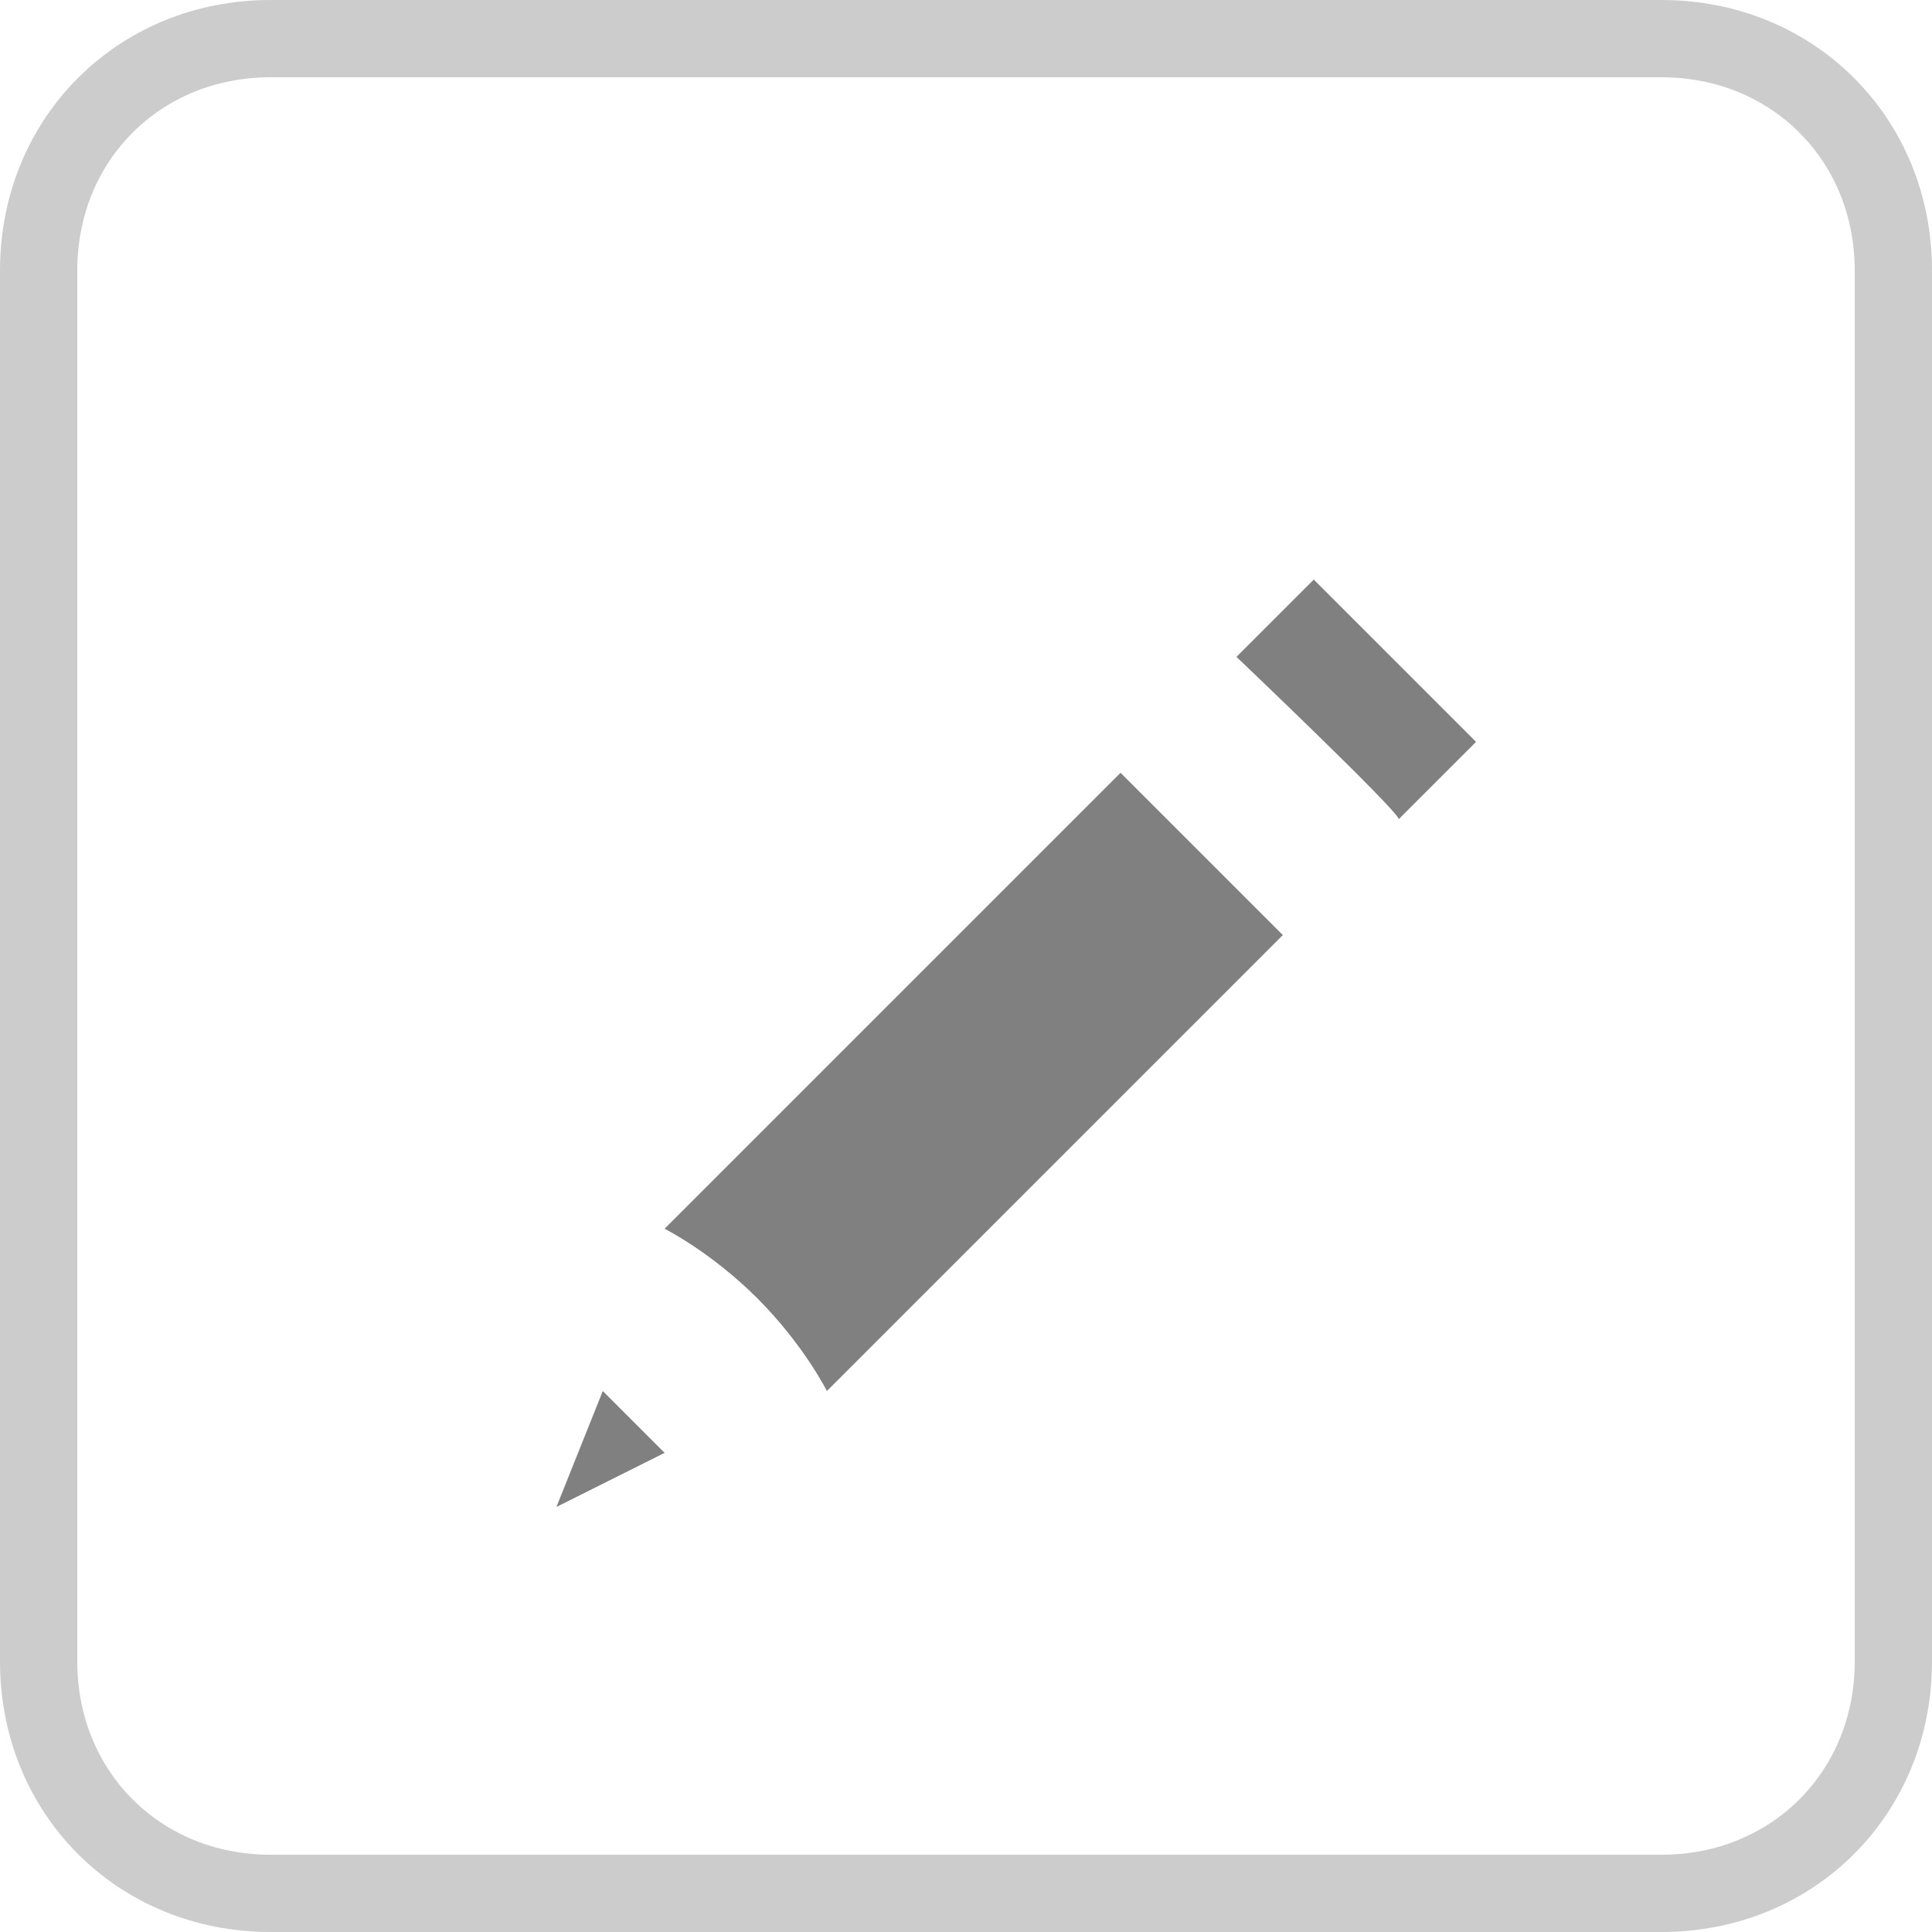 <svg version="1.1" xmlns="http://www.w3.org/2000/svg" xmlns:xlink="http://www.w3.org/1999/xlink" x="0px" y="0px"
	 viewBox="0 0 25 25" xml:space="preserve">
<style type="text/css">
	.st12{fill:none;stroke:#CCCCCC;stroke-miterlimit:10;}
	.st30{fill:#808080;}
</style>

<g id="Layer_1">
	<g>
		<g>
			<g>
				<path class="st30" d="M14.5,10l-5.9,5.9c0,0,0.6,0.3,1.2,0.9c0.6,0.6,0.9,1.2,0.9,1.2l5.9-5.9l0,0C16.6,12.1,14.5,10,14.5,10z"
					/>
			</g>
			<g>
				<path class="st30" d="M18.1,10.6l1-1L17,7.5l-1,1C16,8.5,18.1,10.5,18.1,10.6z"/>
			</g>
			<g>
				<path class="st30" d="M7.8,18l-0.6,1.5l1.4-0.7L7.8,18z"/>
			</g>
		</g>
		<g>
			<path class="st12" d="M24.5,21.5c0,1.7-1.3,3-3,3h-18c-1.7,0-3-1.3-3-3v-18c0-1.7,1.3-3,3-3h18c1.7,0,3,1.3,3,3V21.5z"/>
		</g>
	</g>
</g>
</svg>
